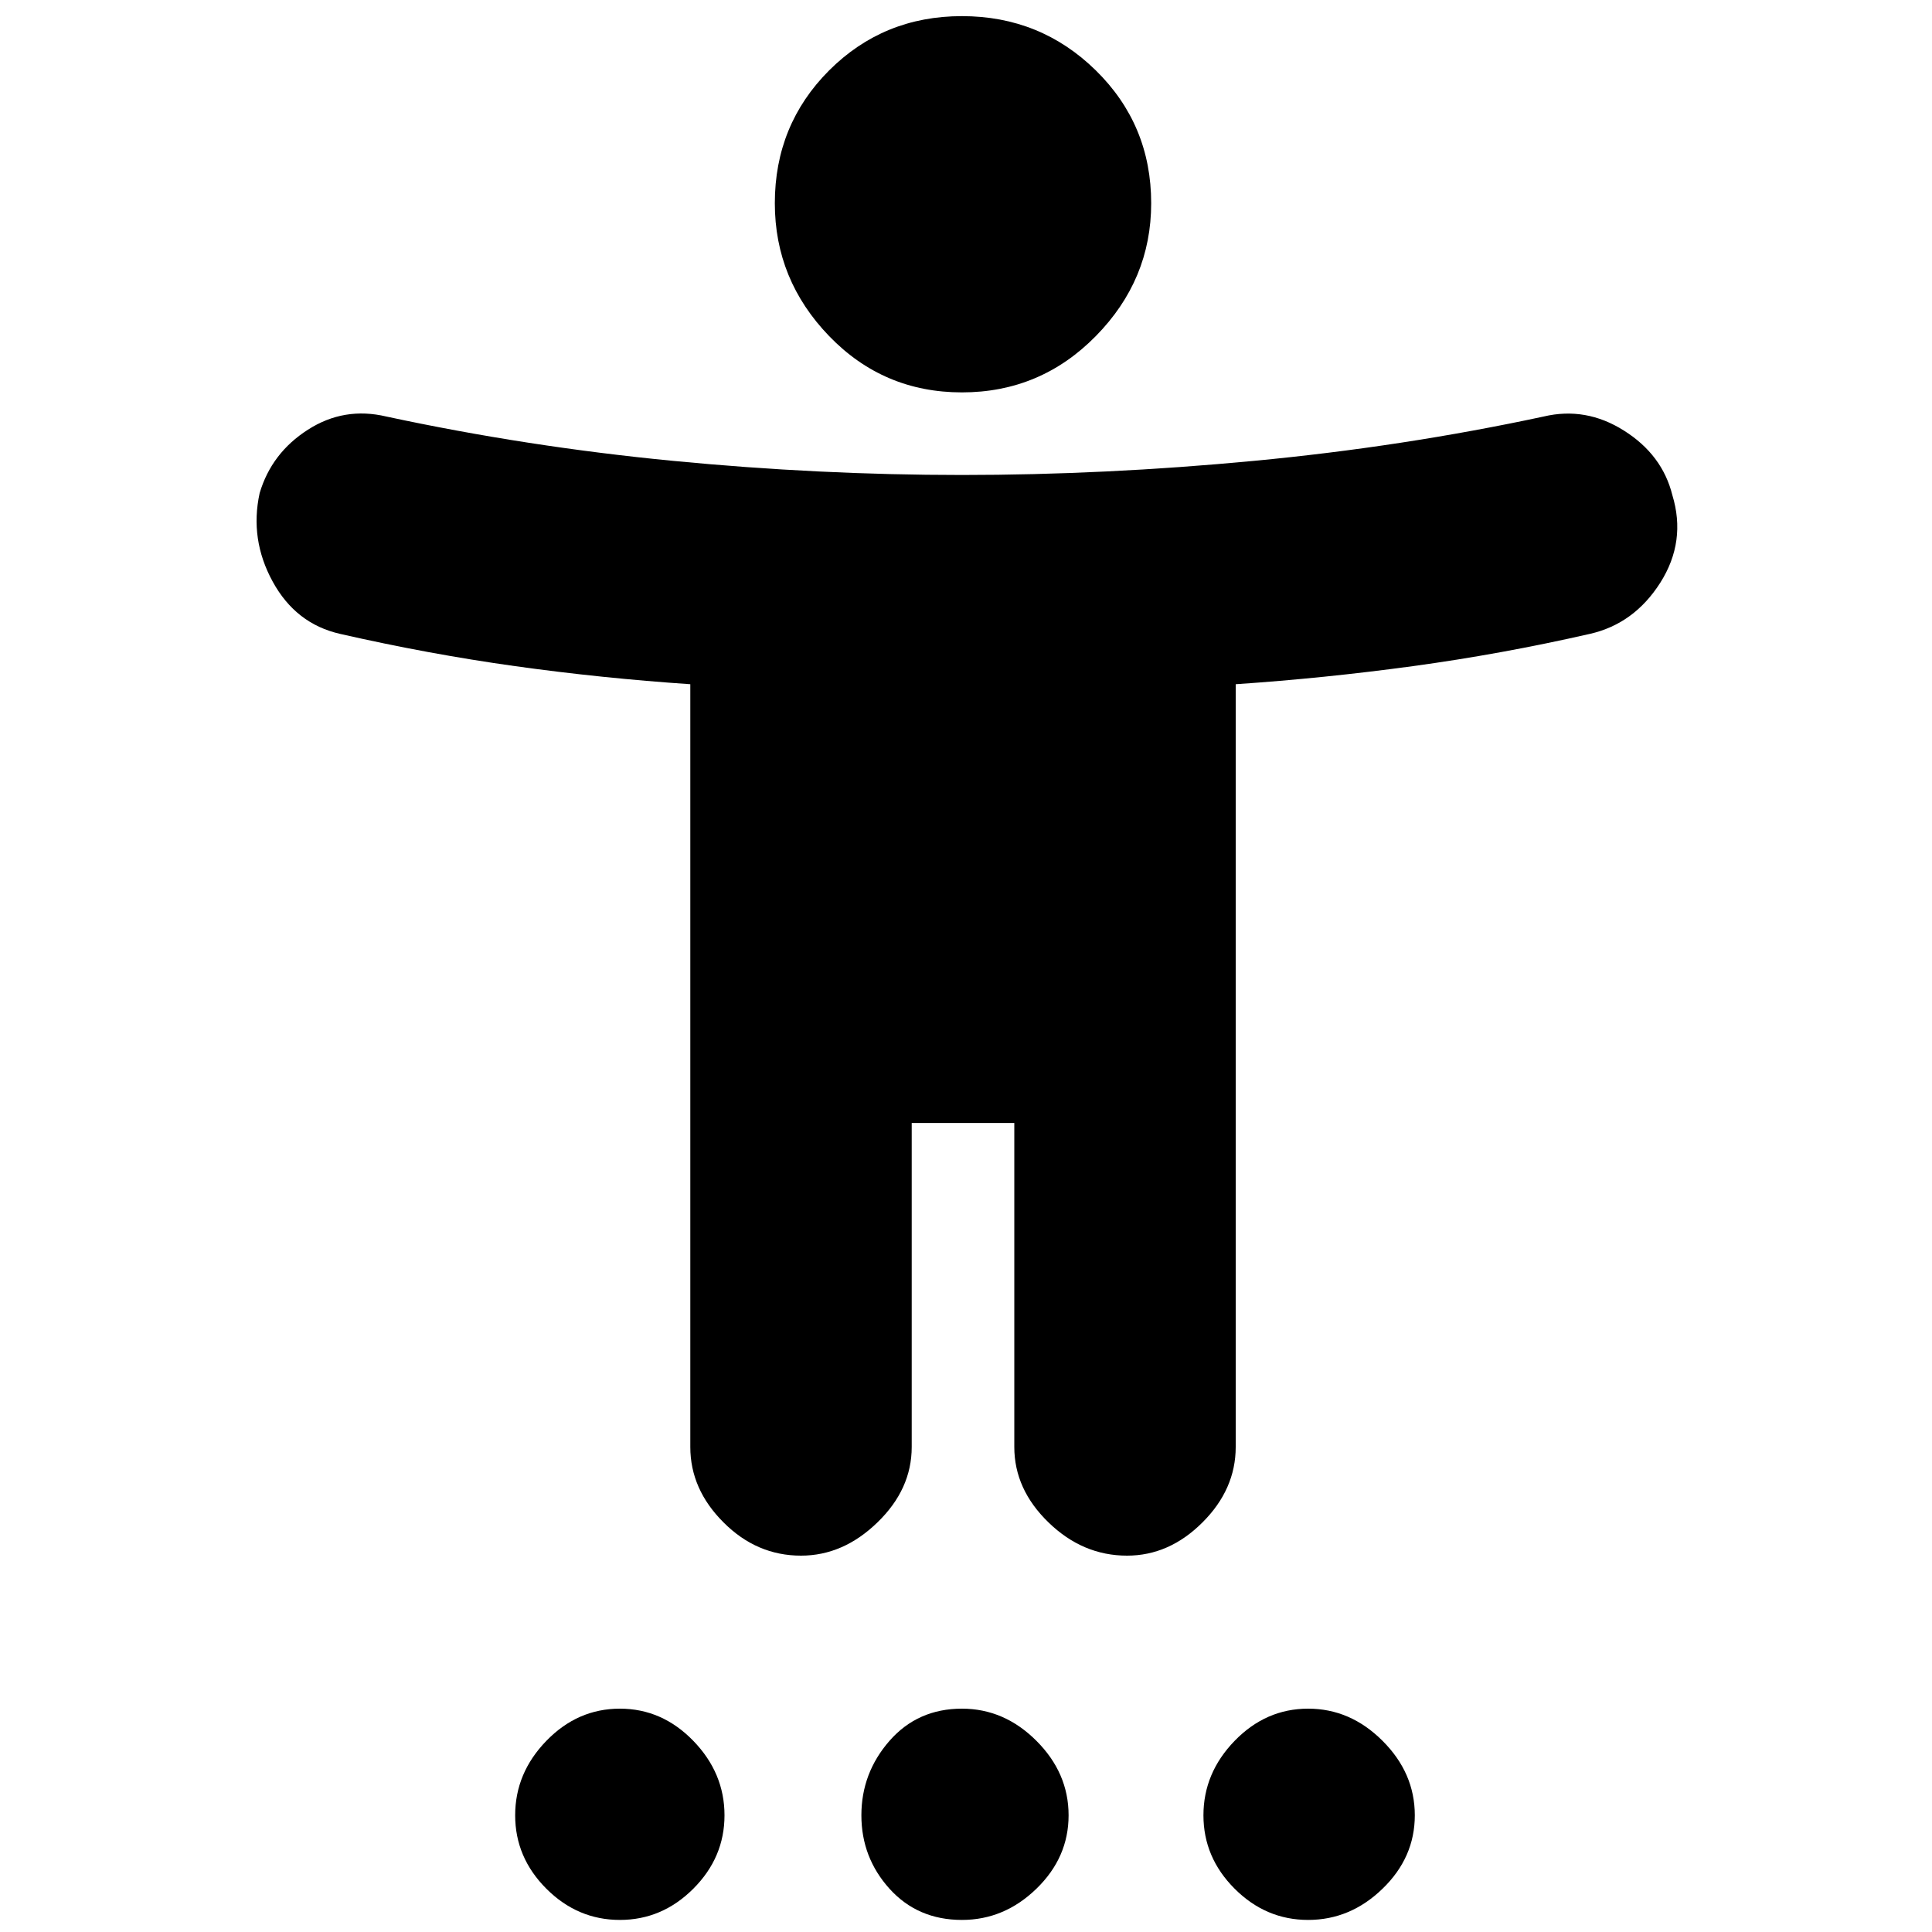 <svg xmlns="http://www.w3.org/2000/svg" height="20" width="20"><path d="M9.958 4.062q-.812 0-1.375-.583-.562-.583-.562-1.375 0-.812.562-1.375.563-.562 1.375-.562.813 0 1.386.562.573.563.573 1.375 0 .792-.573 1.375t-1.386.583ZM8.292 16.104q-.459 0-.802-.344-.344-.343-.344-.781V7.083q-.917-.062-1.813-.187-.895-.125-1.812-.334-.459-.104-.698-.541-.24-.438-.135-.917.124-.416.5-.656.374-.24.812-.136 1.458.313 2.969.459 1.51.146 2.989.146 1.48 0 3.021-.146 1.542-.146 3-.459.438-.104.833.146.396.25.5.667.146.479-.124.906-.271.427-.73.531-.916.209-1.833.334-.917.125-1.833.187v7.896q0 .438-.344.781-.344.344-.781.344-.459 0-.813-.344-.354-.343-.354-.781v-3.354H9.438v3.354q0 .438-.355.781-.354.344-.791.344Zm-1.875 3.771q-.438 0-.761-.323t-.323-.76q0-.438.323-.771t.761-.333q.437 0 .76.333t.323.771q0 .437-.323.76t-.76.323Zm3.541 0q-.458 0-.75-.323-.291-.323-.291-.76 0-.438.291-.771.292-.333.75-.333.438 0 .771.333t.333.771q0 .437-.333.76t-.771.323Zm3.584 0q-.438 0-.761-.323t-.323-.76q0-.438.323-.771t.761-.333q.437 0 .77.333.334.333.334.771 0 .437-.334.76-.333.323-.77.323Z"/></svg>